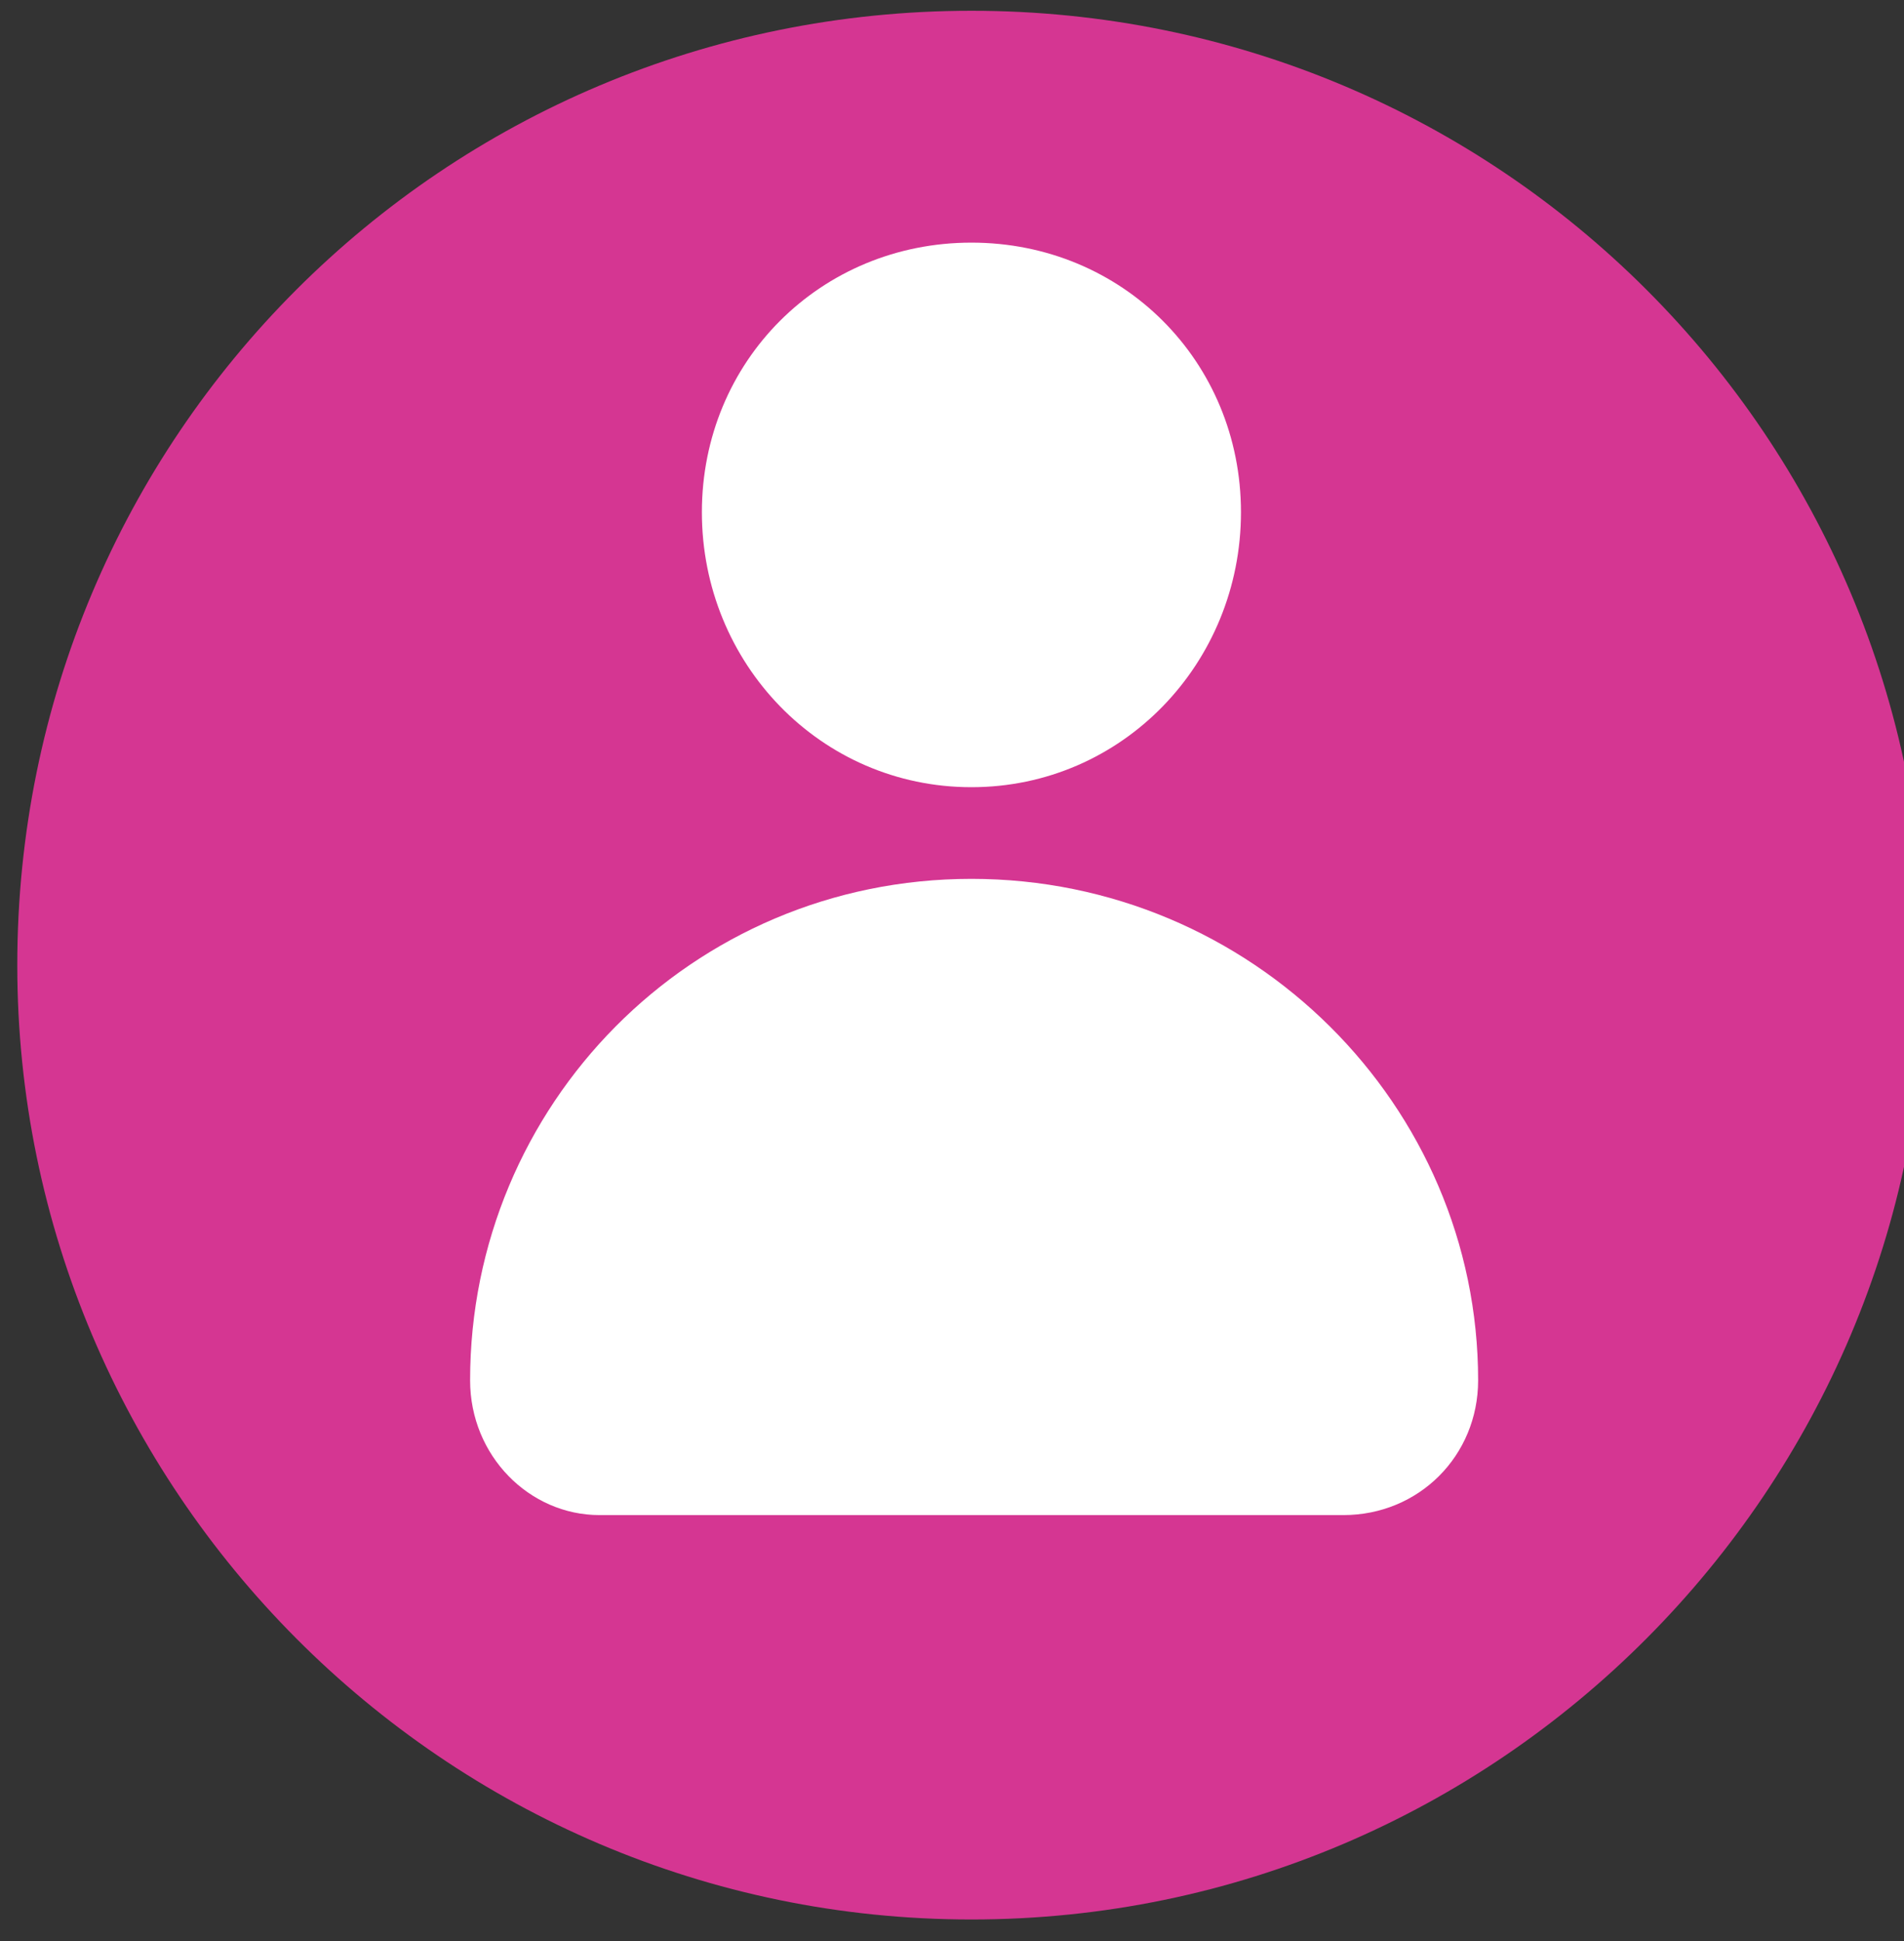 <svg width="52" height="53" viewBox="0 0 52 53" fill="none" xmlns="http://www.w3.org/2000/svg">
<rect x="0" y="0" width="52" height="53" fill="#333333" stroke="none"/>
<path d="M52.589 26.353C52.589 40.633 40.958 52.411 26.531 52.411C12.103 52.411 0.472 40.633 0.472 26.353C0.472 11.925 12.103 0.294 26.531 0.294C40.958 0.294 52.589 11.925 52.589 26.353Z" fill="#D53692"/>
<path d="M33.892 13.986C33.892 18.108 30.653 21.494 26.53 21.494C22.408 21.494 19.169 18.108 19.169 13.986C19.169 9.864 22.408 6.625 26.53 6.625C30.653 6.625 33.892 9.864 33.892 13.986Z" fill="white"/>
<path d="M26.53 23.997C18.875 23.997 12.839 30.18 12.839 37.689C12.839 39.75 14.458 41.369 16.372 41.369H36.689C38.75 41.369 40.369 39.75 40.369 37.689C40.369 30.18 34.186 23.997 26.53 23.997Z" fill="white"/>
</svg>
